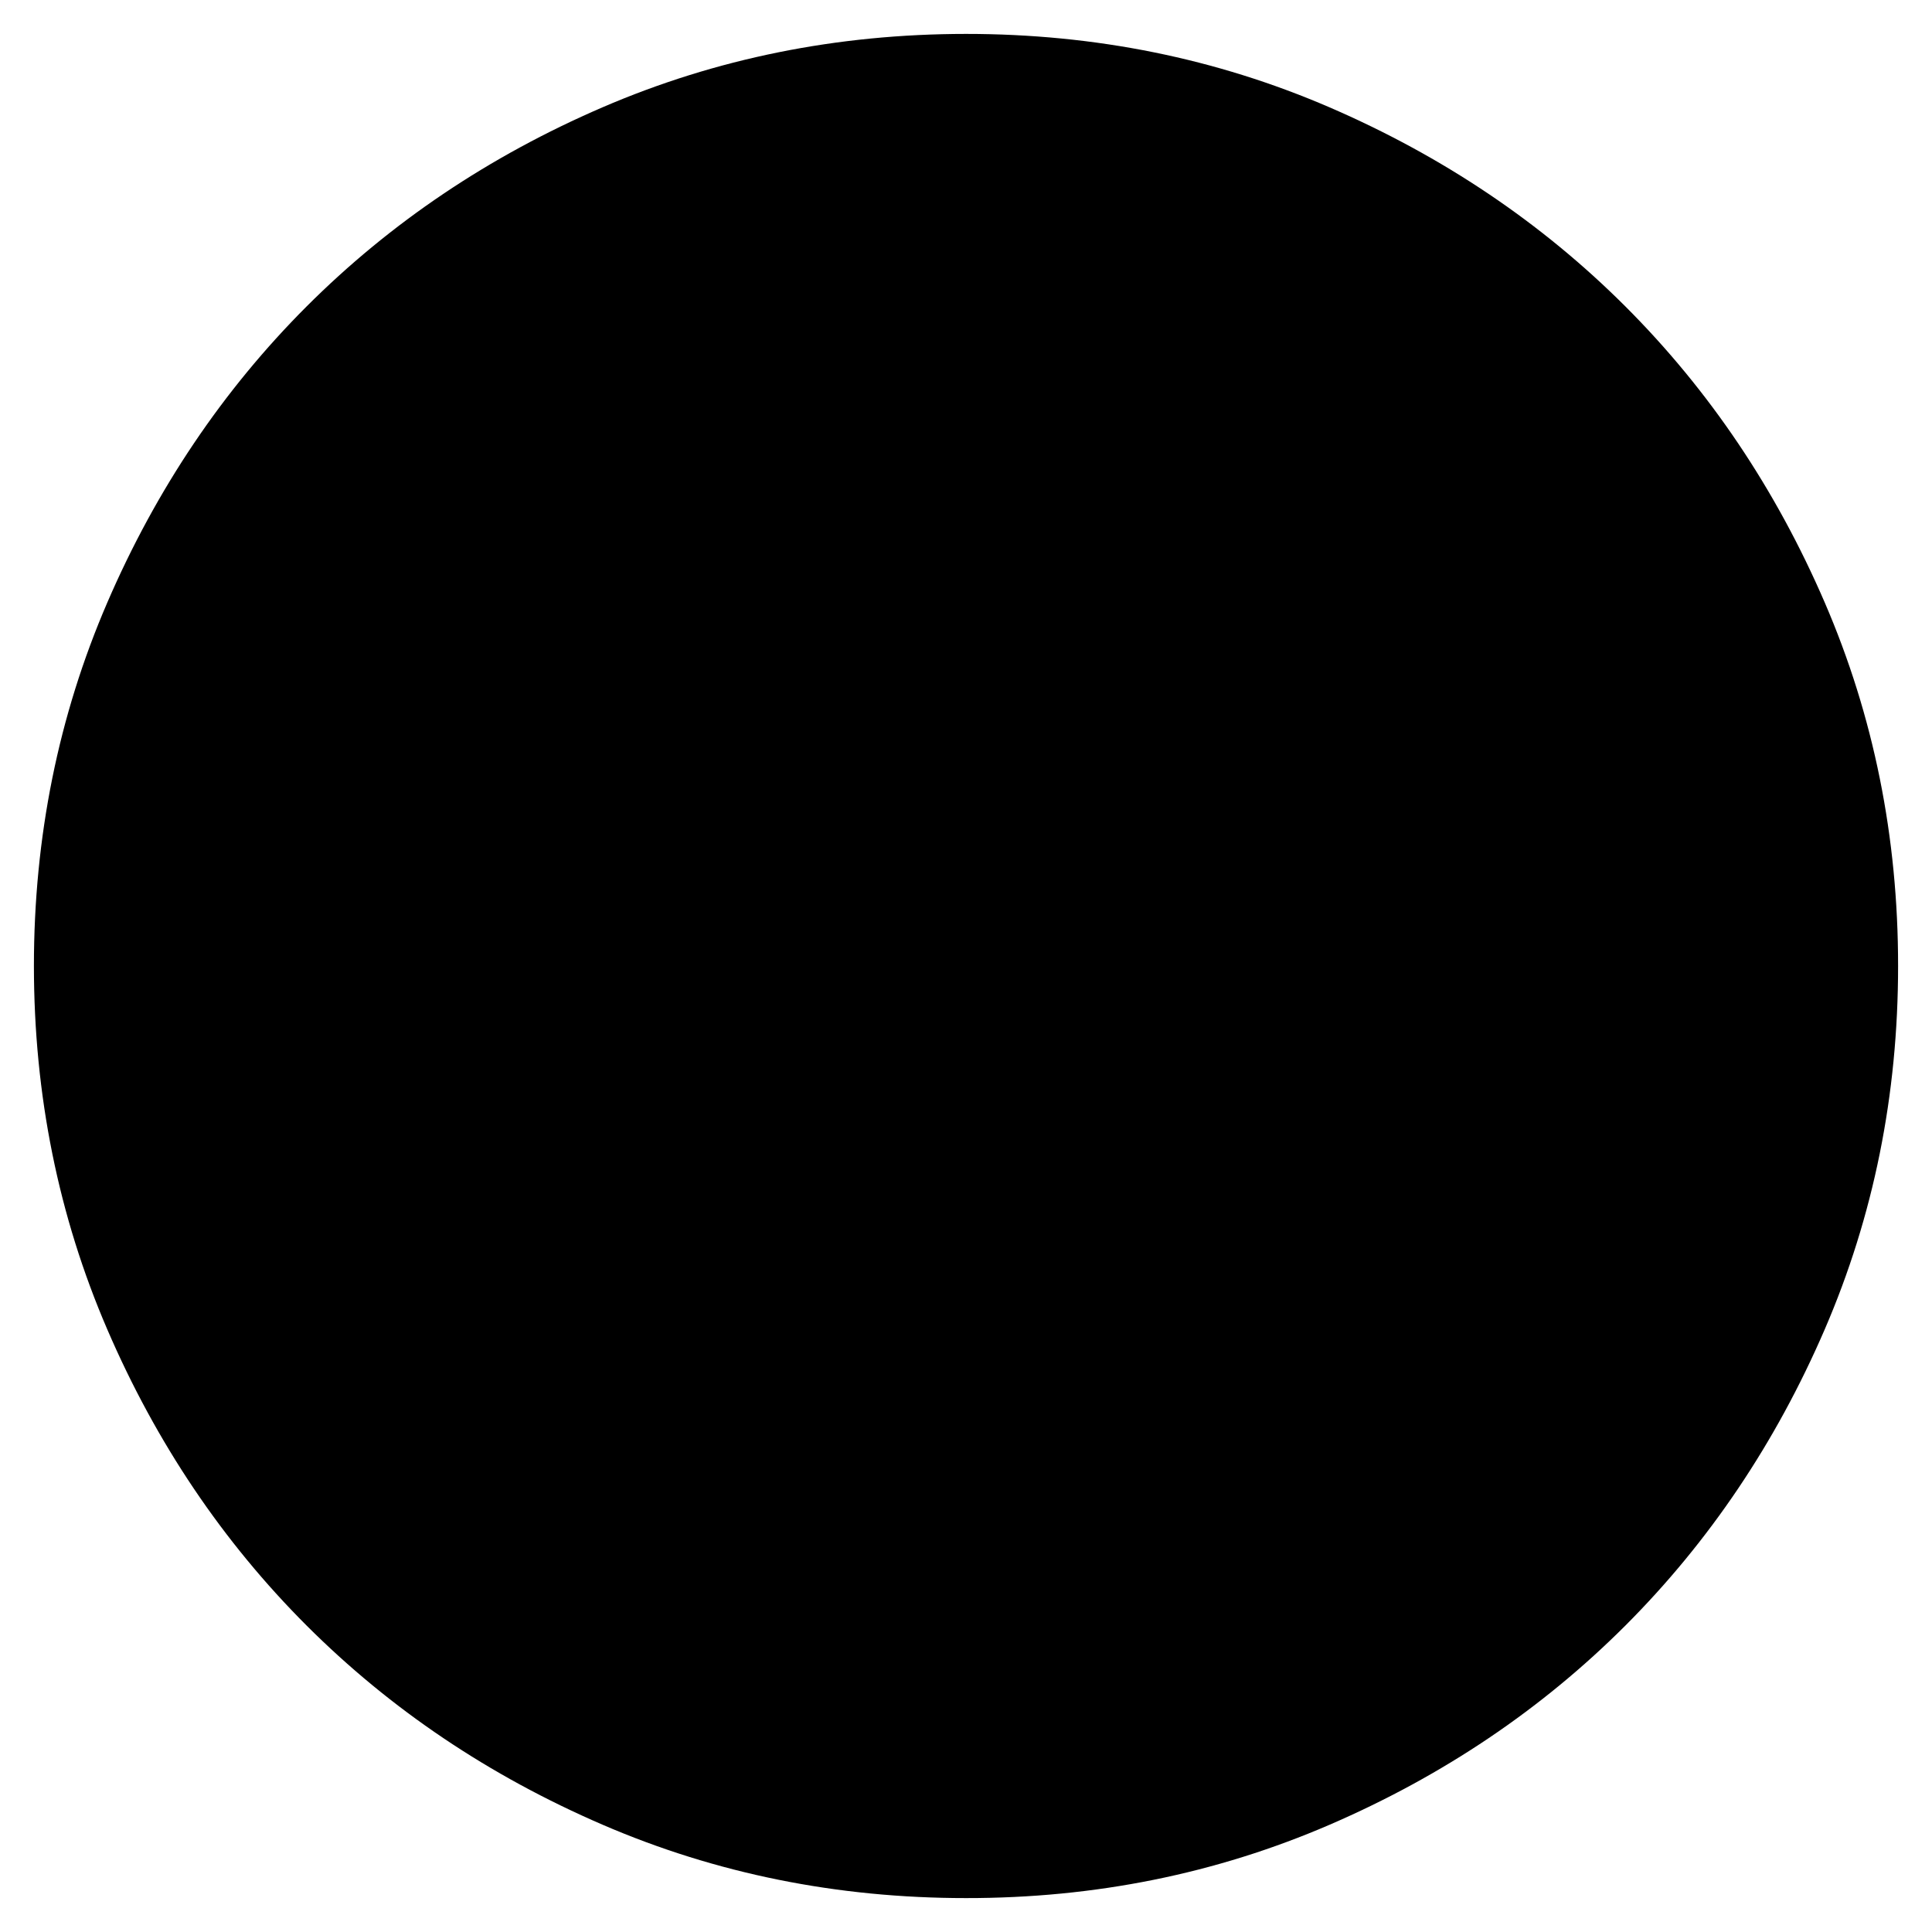 <svg width="38" height="38" viewBox="0 0 38 38" fill="none" xmlns="http://www.w3.org/2000/svg">
<path d="M19 37.333C16.464 37.333 14.08 36.852 11.85 35.889C9.619 34.926 7.679 33.62 6.029 31.971C4.379 30.321 3.073 28.381 2.111 26.15C1.149 23.919 0.668 21.536 0.667 19C0.667 16.464 1.148 14.081 2.111 11.85C3.074 9.62 4.38 7.679 6.029 6.029C7.679 4.379 9.619 3.073 11.85 2.111C14.08 1.15 16.464 0.668 19 0.667C21.536 0.667 23.919 1.148 26.15 2.111C28.38 3.075 30.321 4.38 31.971 6.029C33.621 7.679 34.927 9.62 35.89 11.85C36.853 14.081 37.334 16.464 37.333 19C37.333 21.536 36.852 23.919 35.889 26.15C34.925 28.381 33.619 30.321 31.971 31.971C30.321 33.621 28.38 34.928 26.15 35.891C23.919 36.854 21.536 37.335 19 37.333Z" fill="black"/>
</svg>
